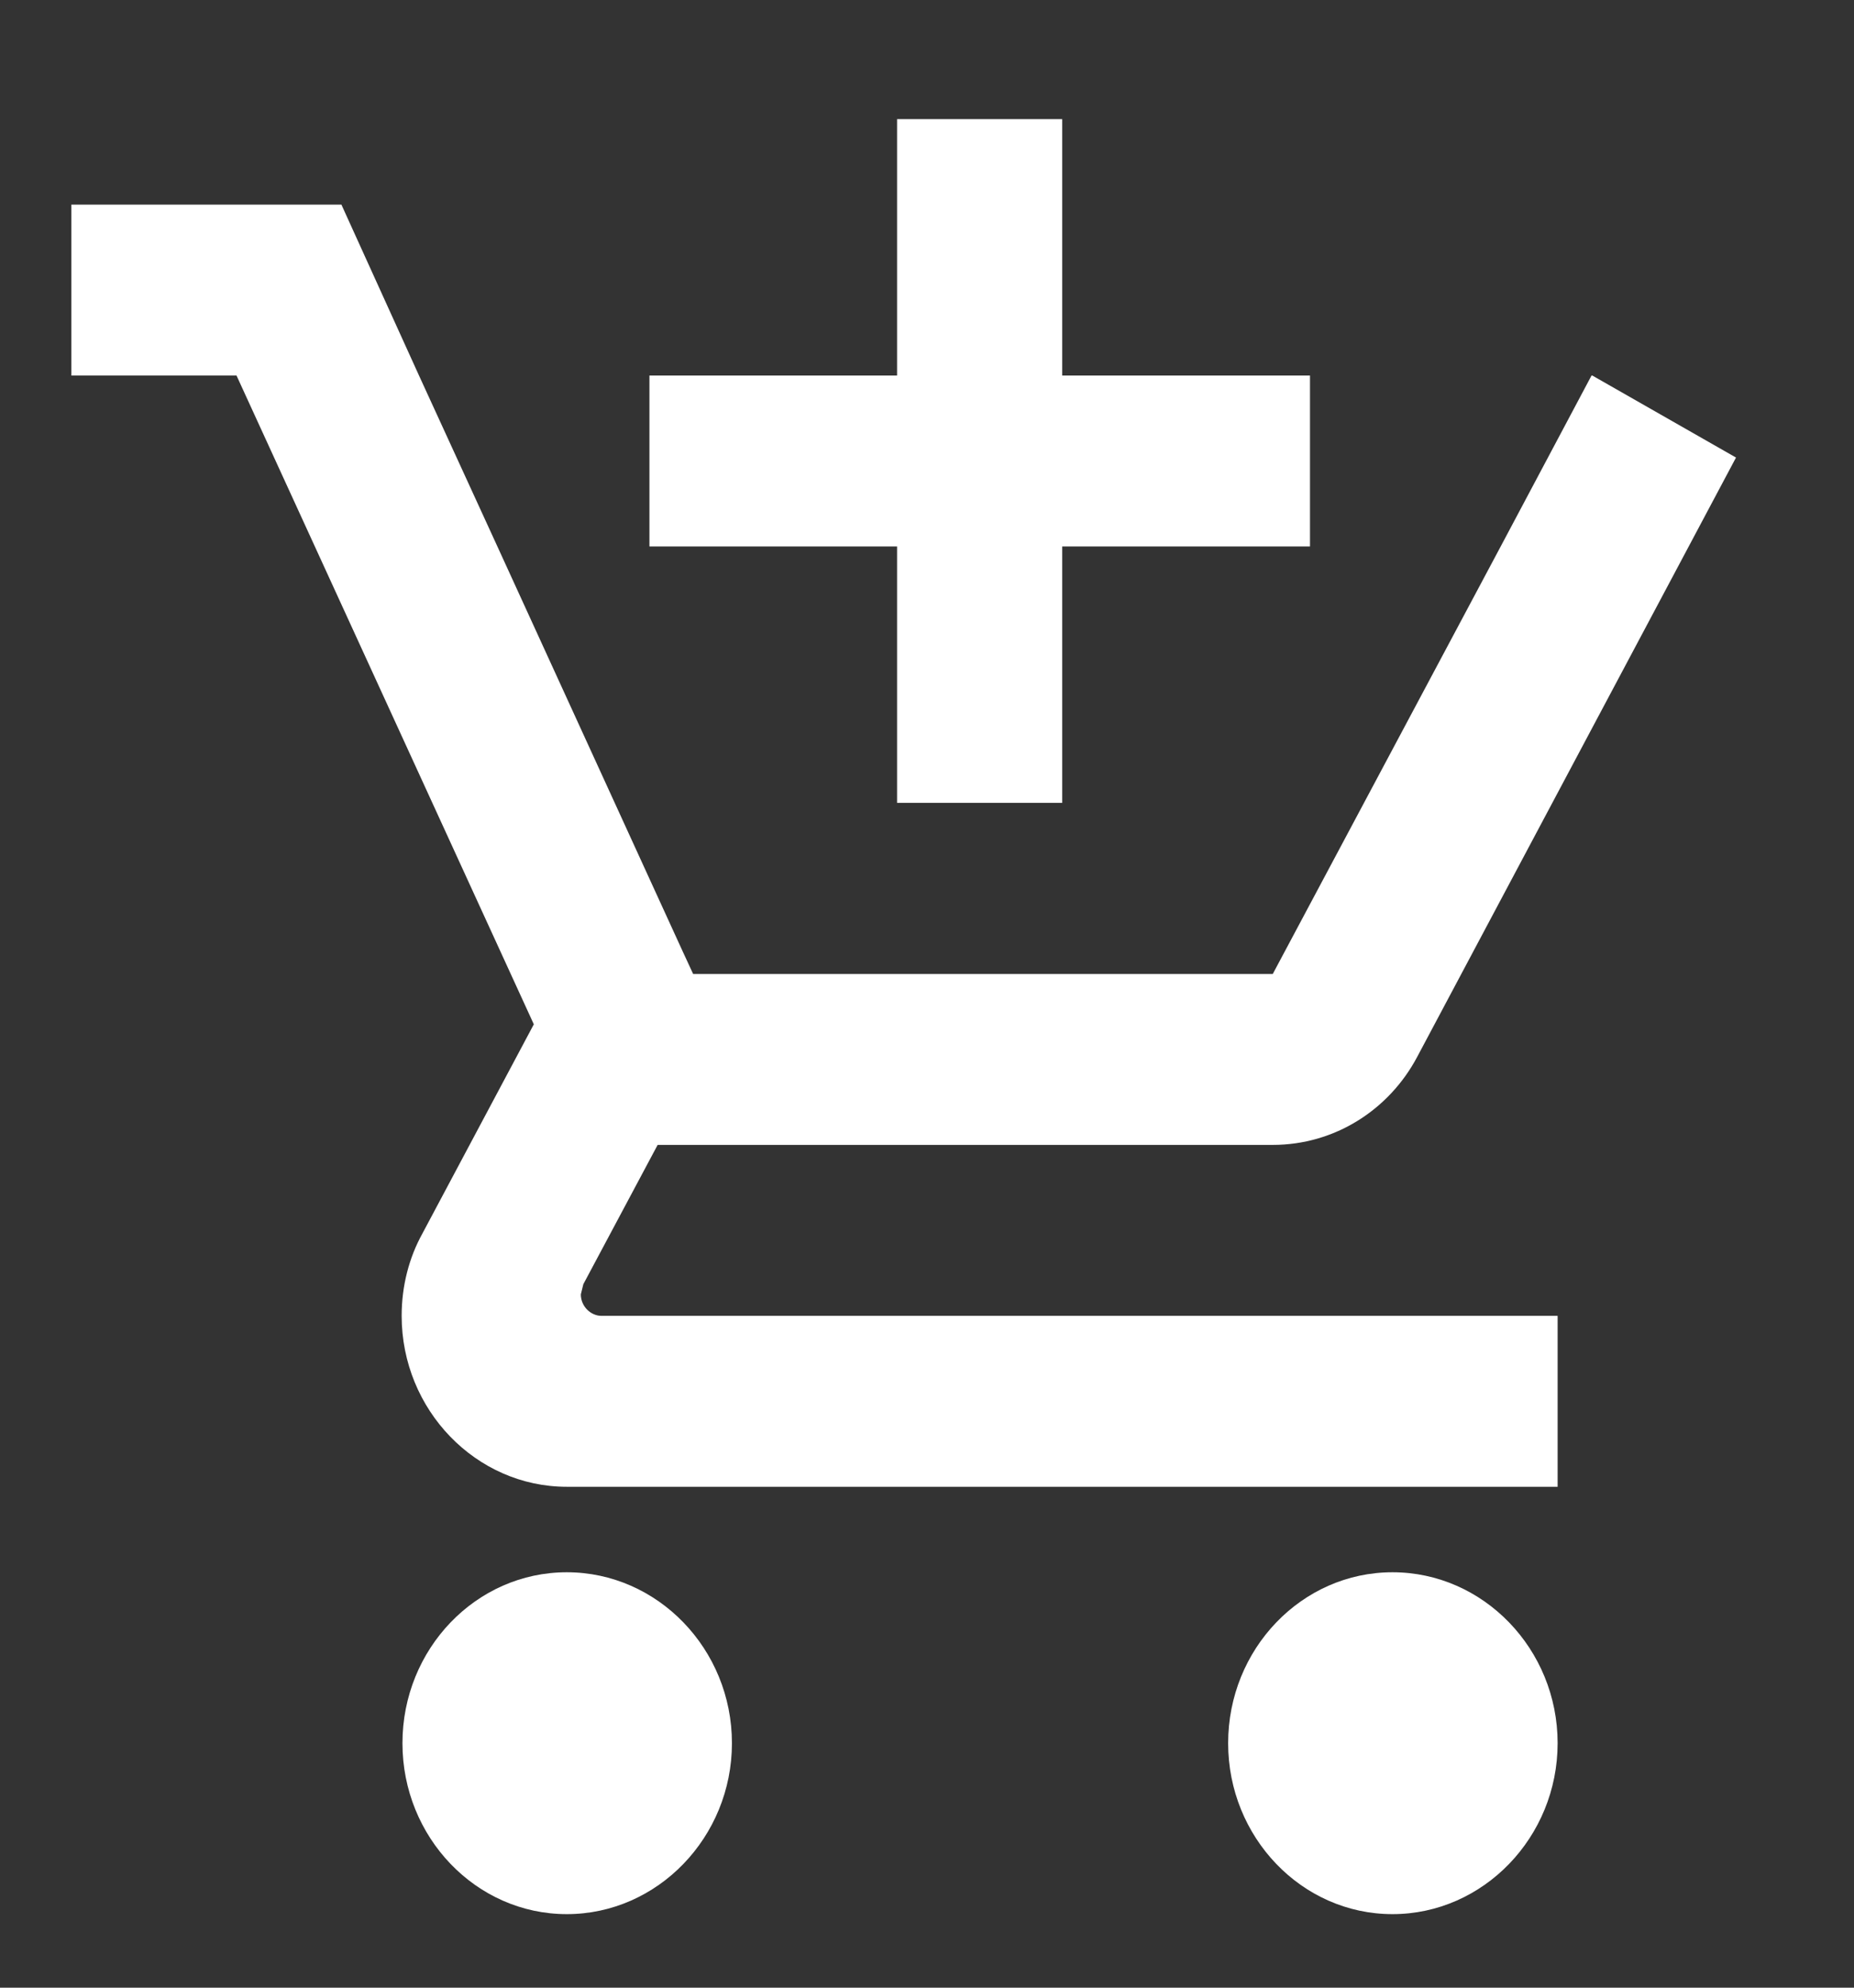 <?xml version="1.0" encoding="UTF-8" standalone="no"?><svg width='14' height='15' viewBox='0 0 14 15' fill='none' xmlns='http://www.w3.org/2000/svg'>
<rect x="0" y="0" width="14" height="15" fill="#333333" stroke="none"/>
<path d='M6.774 6.059H8.021V4.124H9.892V2.834H8.021V0.899H6.774V2.834H4.904V4.124H6.774V6.059ZM4.28 11.865C3.594 11.865 3.039 12.445 3.039 13.155C3.039 13.864 3.594 14.445 4.28 14.445C4.966 14.445 5.527 13.864 5.527 13.155C5.527 12.445 4.966 11.865 4.28 11.865ZM10.515 11.865C9.829 11.865 9.274 12.445 9.274 13.155C9.274 13.864 9.829 14.445 10.515 14.445C11.201 14.445 11.762 13.864 11.762 13.155C11.762 12.445 11.201 11.865 10.515 11.865ZM4.386 9.768L4.405 9.691L4.966 8.64H9.611C10.079 8.64 10.49 8.375 10.702 7.975L13.109 3.453L12.024 2.834H12.018L11.332 4.124L9.611 7.35H5.234L5.153 7.175L3.756 4.124L3.164 2.834L2.578 1.544H0.539V2.834H1.786L4.031 7.73L3.189 9.31C3.089 9.491 3.033 9.704 3.033 9.93C3.033 10.639 3.594 11.22 4.28 11.22H11.762V9.93H4.542C4.461 9.93 4.386 9.859 4.386 9.768Z' fill='white'/>
</svg>
